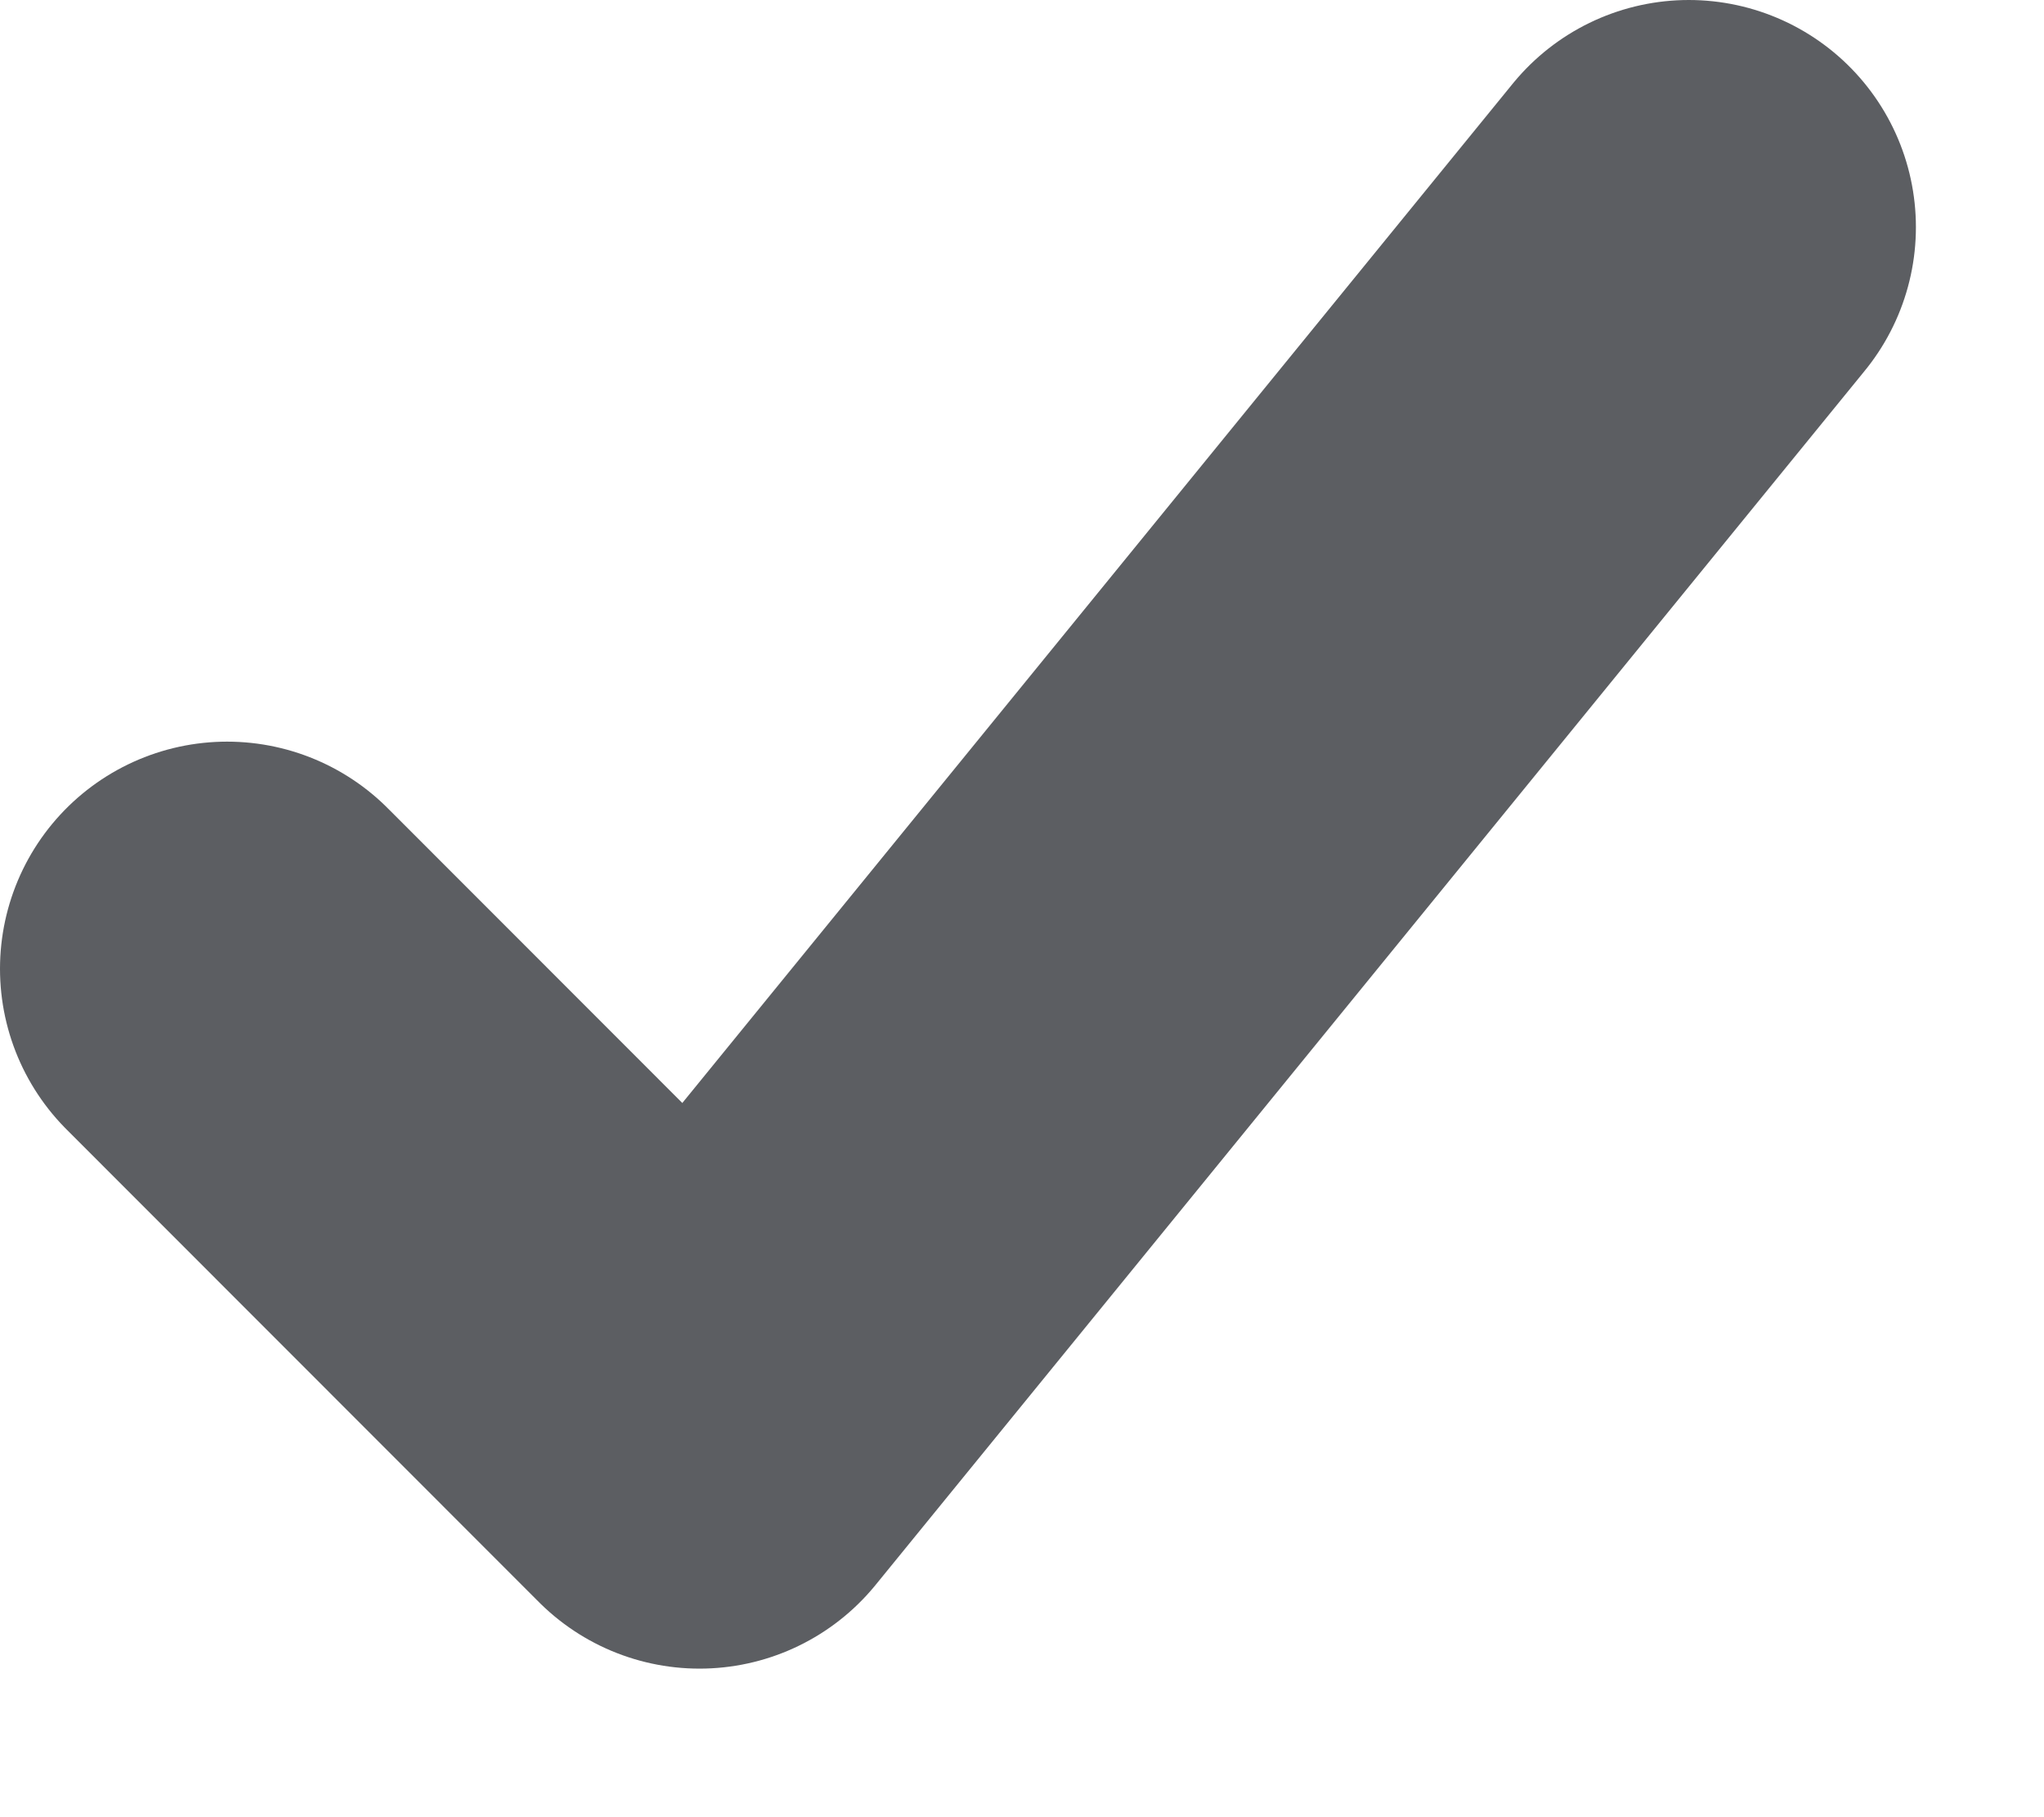 <svg width="9" height="8" xmlns="http://www.w3.org/2000/svg"><path stroke="#5C5E62" stroke-width="2" stroke-linecap="round" stroke-linejoin="round" d="M1 4.265l2.08 2.081L7.436 1" fill="none" fill-rule="evenodd"/></svg>
